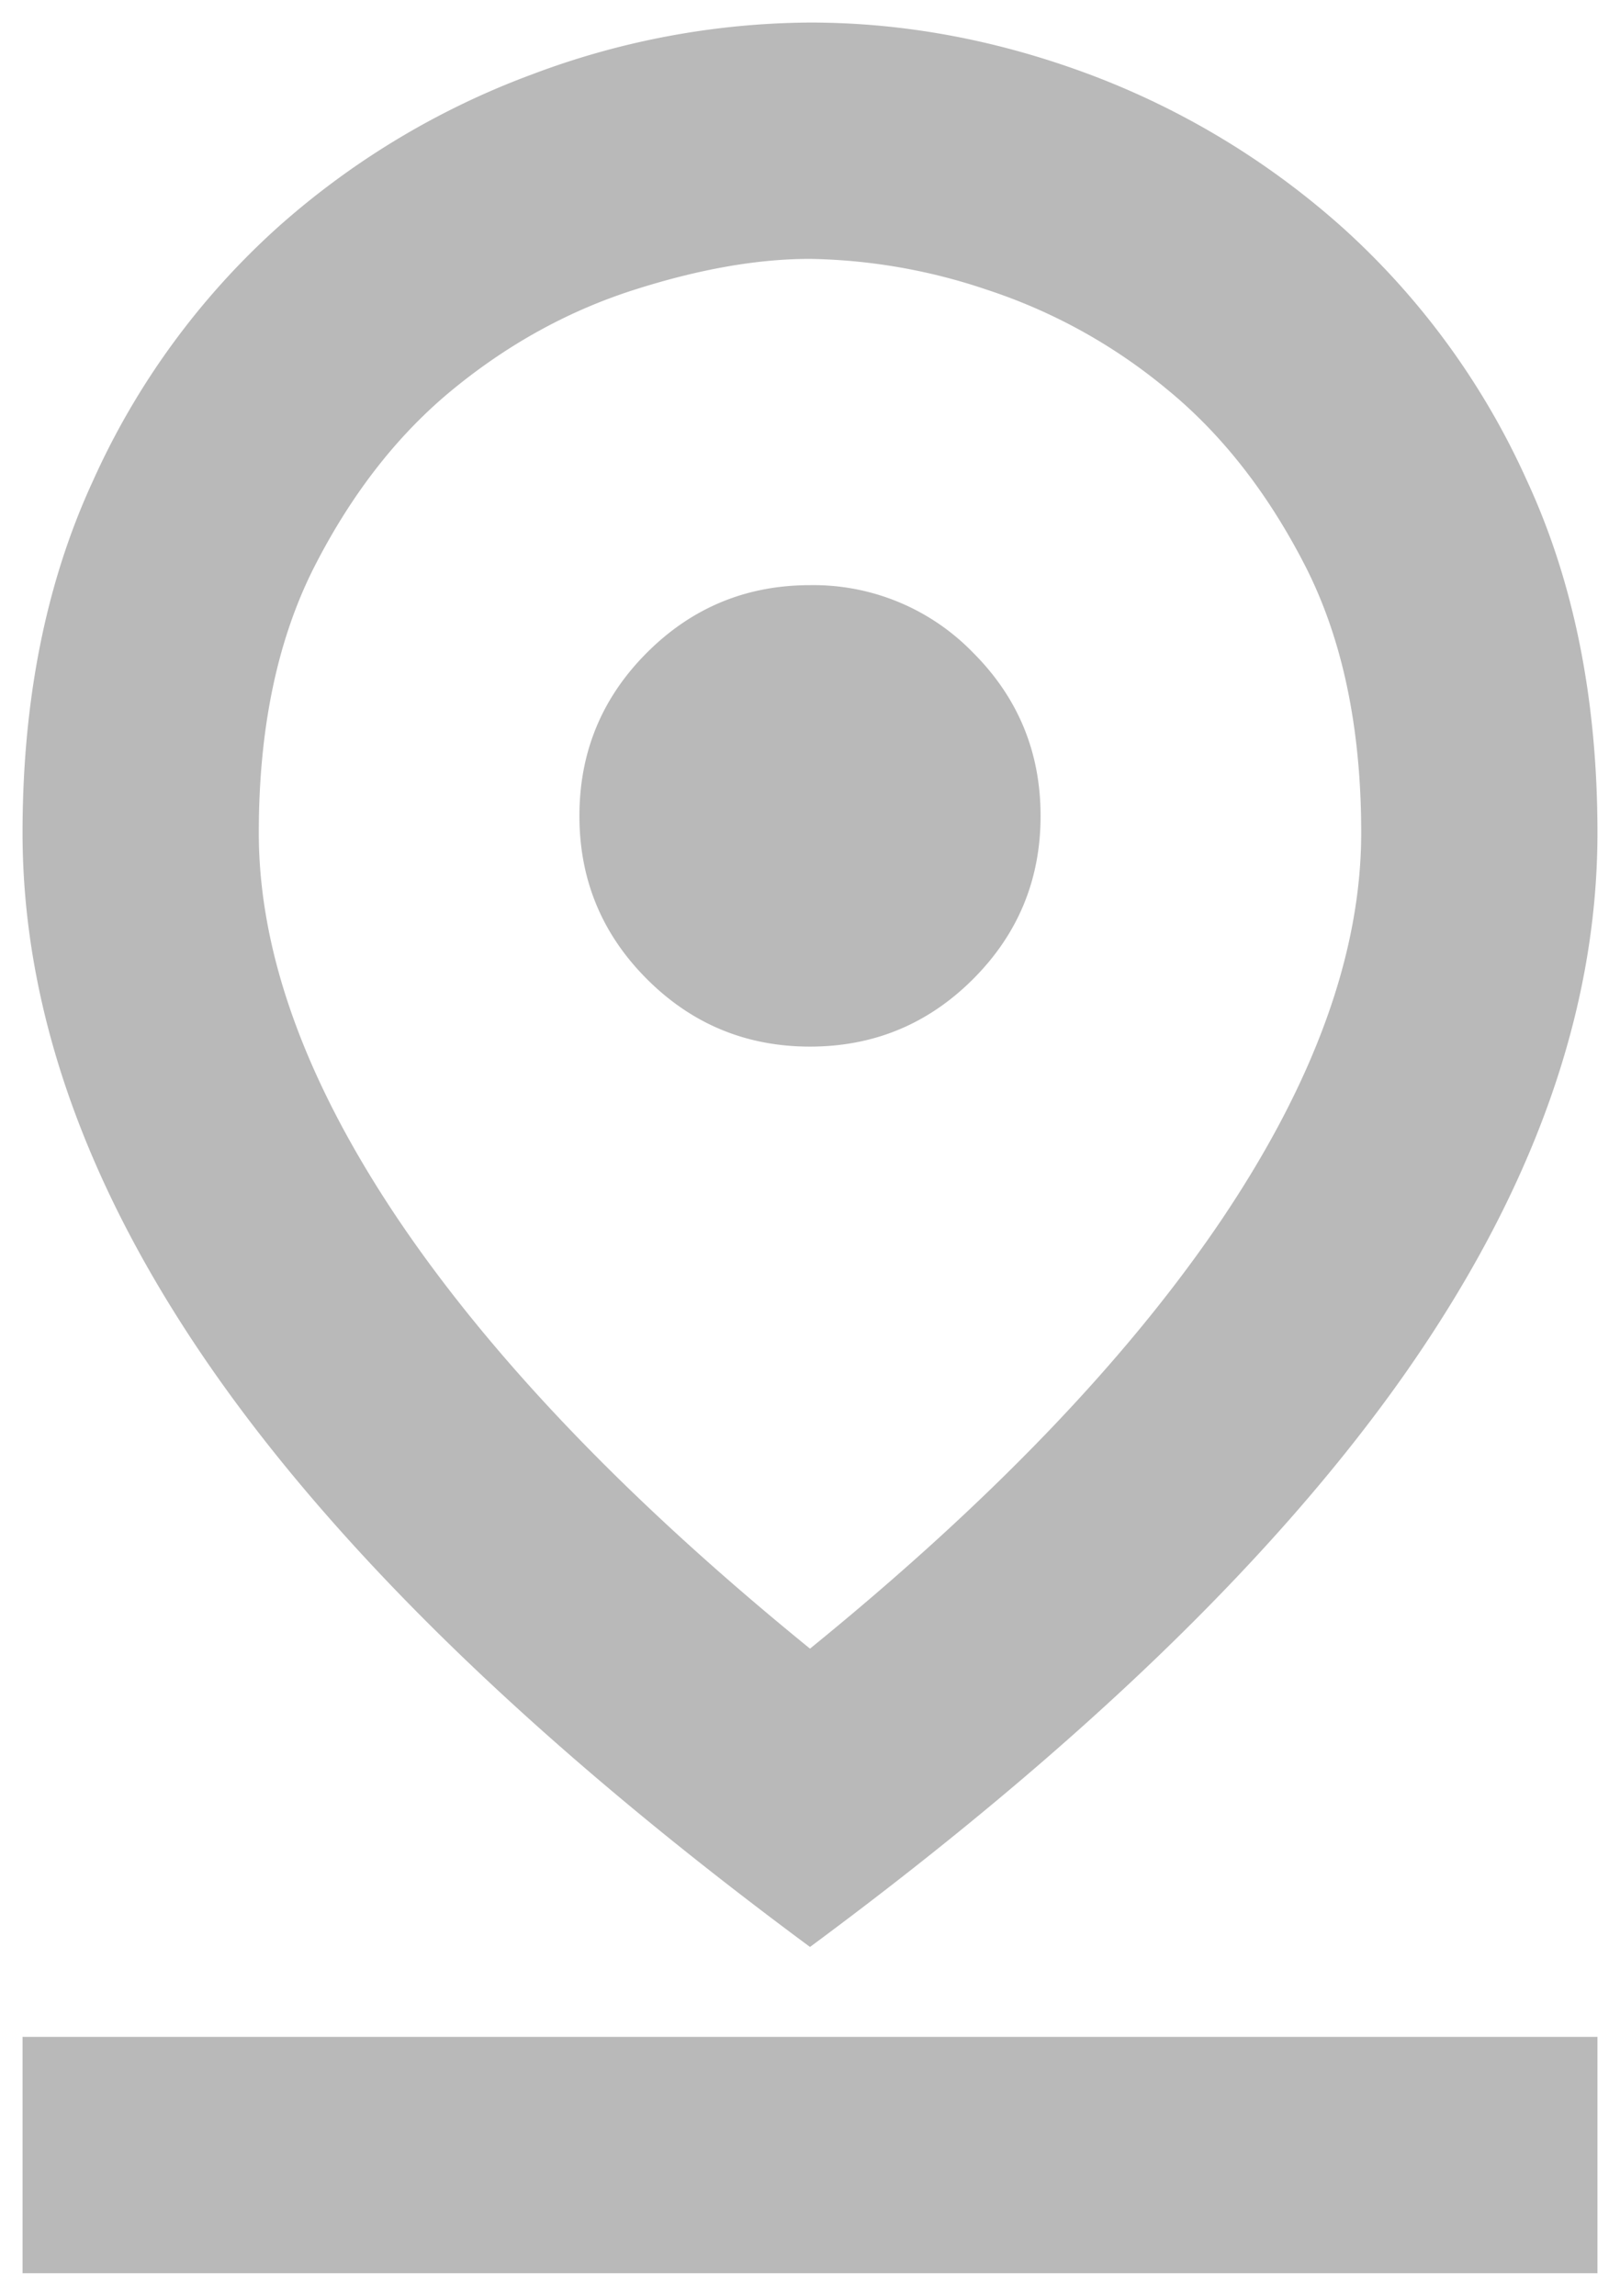 <svg width="12" height="17" viewBox="0 0 12 17" fill="none" xmlns="http://www.w3.org/2000/svg"><path d="M6 12.208c1.333-1.083 2.347-2.139 3.042-3.166.694-1.028 1.041-1.986 1.041-2.875 0-.778-.139-1.438-.416-1.979-.278-.542-.622-.98-1.032-1.313a4.063 4.063 0 0 0-1.323-.729A4.284 4.284 0 0 0 6 1.917c-.389 0-.823.076-1.302.229-.48.153-.924.396-1.333.729-.41.333-.754.771-1.032 1.313-.277.541-.416 1.201-.416 1.979 0 .889.347 1.847 1.041 2.875.695 1.027 1.709 2.083 3.042 3.166Zm0 2.209c-1.972-1.459-3.437-2.868-4.396-4.229C.646 8.827.167 7.486.167 6.167c0-.986.174-1.854.521-2.605a5.63 5.63 0 0 1 1.364-1.874A5.907 5.907 0 0 1 3.938.552 5.914 5.914 0 0 1 6 .167c.695 0 1.386.128 2.073.385a5.937 5.937 0 0 1 1.875 1.136 5.63 5.63 0 0 1 1.364 1.874c.347.75.521 1.619.521 2.605 0 1.32-.479 2.66-1.437 4.021-.959 1.36-2.424 2.77-4.396 4.229ZM6 7.75c.472 0 .875-.167 1.208-.5.333-.333.5-.736.5-1.208 0-.473-.167-.876-.5-1.209A1.646 1.646 0 0 0 6 4.333c-.472 0-.875.167-1.208.5-.333.333-.5.736-.5 1.209 0 .472.167.875.5 1.208.333.333.736.5 1.208.5ZM.167 16.833v-1.75h11.666v1.75H.167Z" fill="#B9B9B9"/></svg>